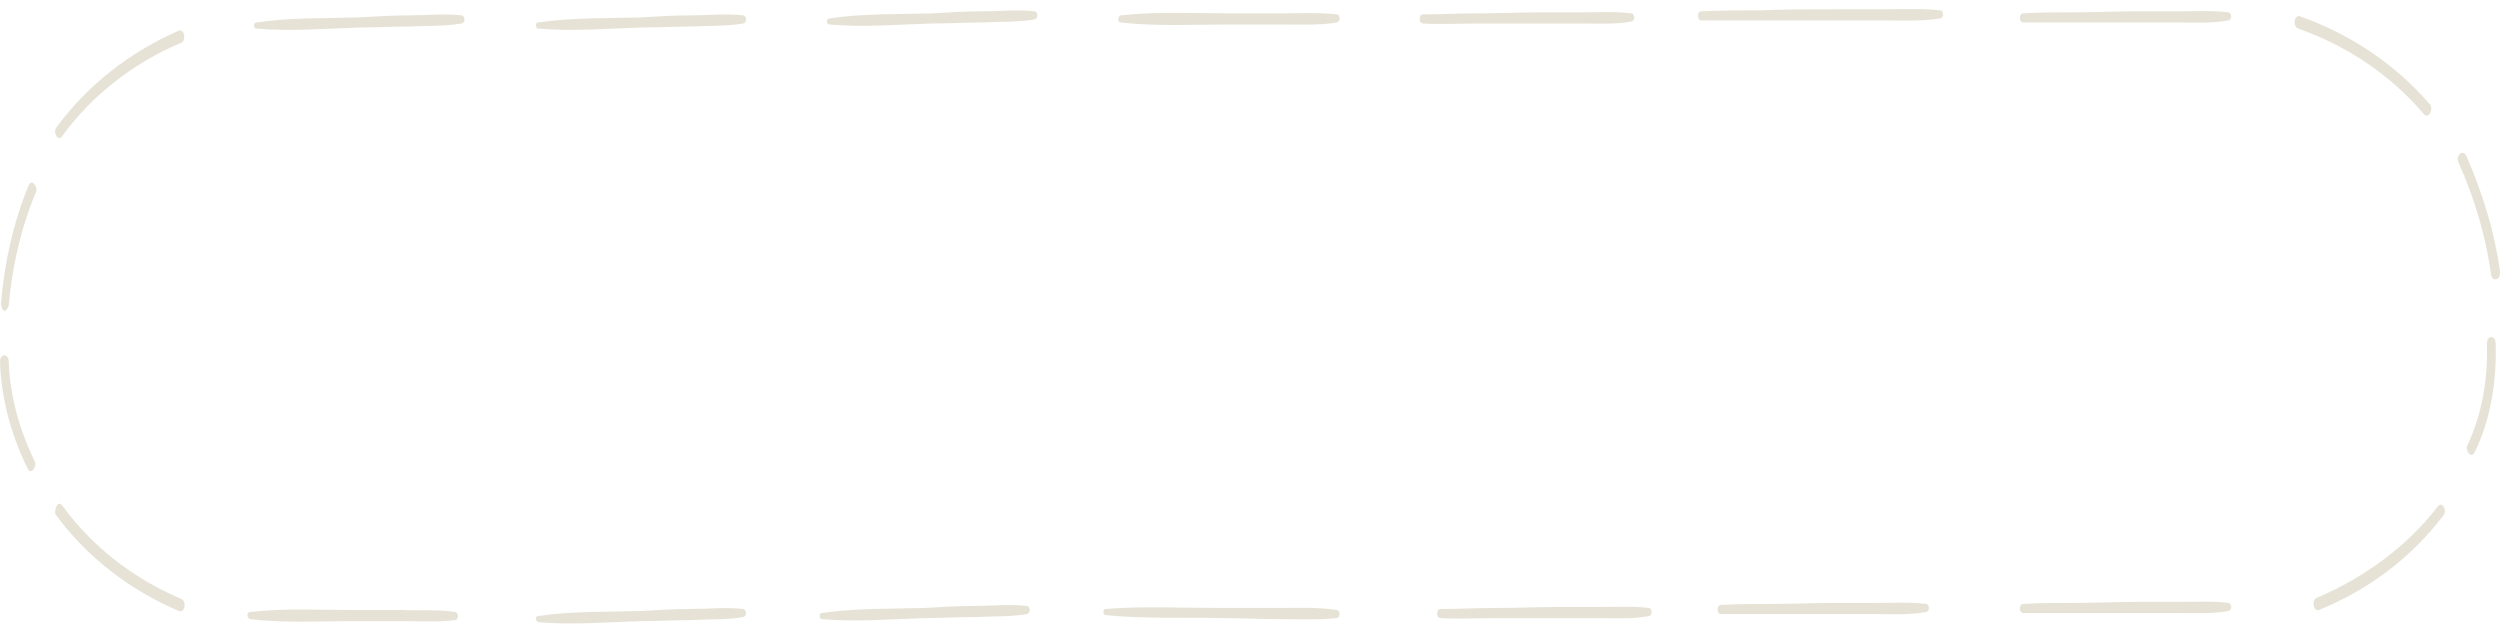 <svg width="248" height="62" viewBox="0 0 248 62" fill="none" xmlns="http://www.w3.org/2000/svg" preserveAspectRatio="none">
<g clip-path="url(#clip0_3010_54010)">
<path d="M25.439 2.834C28.795 3.136 32.259 2.834 35.614 2.733C37.238 2.733 38.97 2.632 40.594 2.632C42.326 2.532 44.058 2.632 45.79 2.33C46.223 2.23 46.115 1.525 45.79 1.525C44.058 1.324 42.326 1.525 40.594 1.525C38.97 1.525 37.238 1.626 35.614 1.726C32.259 1.827 28.795 1.726 25.439 2.23C25.114 2.23 25.114 2.834 25.439 2.834Z" fill="#E6E3D6"/>
<path d="M53.369 2.834C56.725 3.136 60.189 2.834 63.544 2.733C65.168 2.733 66.9 2.632 68.524 2.632C70.256 2.532 71.988 2.632 73.72 2.33C74.153 2.23 74.045 1.525 73.72 1.525C71.988 1.324 70.256 1.525 68.524 1.525C66.9 1.525 65.168 1.626 63.544 1.726C60.189 1.827 56.725 1.726 53.369 2.23C53.044 2.23 53.153 2.834 53.369 2.834Z" fill="#E6E3D6"/>
<path d="M82.271 2.431C85.627 2.733 89.091 2.431 92.446 2.331C94.07 2.331 95.802 2.23 97.426 2.23C99.158 2.129 100.89 2.23 102.622 1.928C103.055 1.827 102.947 1.123 102.622 1.123C100.89 0.921 99.158 1.123 97.426 1.123C95.802 1.123 94.07 1.223 92.446 1.324C89.091 1.425 85.627 1.324 82.271 1.827C81.946 1.827 81.946 2.431 82.271 2.431Z" fill="#E6E3D6"/>
<path d="M111.173 2.23C114.745 2.632 118.318 2.431 121.89 2.431C123.622 2.431 125.354 2.431 127.194 2.431C129.034 2.431 130.875 2.532 132.607 2.23C133.04 2.129 132.931 1.424 132.607 1.424C130.766 1.223 128.926 1.324 127.194 1.324C125.462 1.324 123.73 1.324 121.89 1.324C118.318 1.324 114.745 1.122 111.173 1.525C110.849 1.626 110.849 2.23 111.173 2.23Z" fill="#E6E3D6"/>
<path d="M143.647 1.526C142.781 1.426 141.915 1.426 141.157 1.426C140.724 1.426 140.724 2.332 141.157 2.332C142.889 2.432 144.729 2.332 146.569 2.332C148.626 2.332 150.791 2.332 152.848 2.332C154.255 2.332 155.662 2.332 157.069 2.332C158.585 2.332 160.317 2.432 161.832 2.13C162.265 2.03 162.157 1.325 161.832 1.325C160.317 1.124 158.585 1.224 157.069 1.224C155.662 1.224 154.255 1.224 152.848 1.224C150.791 1.224 148.626 1.325 146.569 1.325C144.729 1.325 142.997 1.426 141.265 1.426C141.265 1.728 141.265 2.03 141.265 2.332C142.131 2.231 142.889 2.231 143.755 2.231C143.971 2.13 143.971 1.526 143.647 1.526Z" fill="#E6E3D6"/>
<path d="M172.226 1.224C171.036 1.123 169.953 1.123 168.762 1.123C168.762 1.425 168.762 1.727 168.762 2.029C170.711 2.029 172.767 2.029 174.716 2.029C177.097 2.029 179.587 2.029 181.969 2.029C183.592 2.029 185.216 2.029 186.84 2.029C188.68 2.029 190.629 2.13 192.469 1.828C192.902 1.727 192.794 1.022 192.469 1.022C190.629 0.821 188.68 0.922 186.84 0.922C185.216 0.922 183.592 0.922 181.969 0.922C179.587 0.922 177.097 0.922 174.716 1.022C172.767 1.022 170.819 1.022 168.762 1.123C168.329 1.123 168.329 2.029 168.762 2.029C169.953 2.029 171.036 2.029 172.226 1.928C172.551 1.828 172.443 1.224 172.226 1.224Z" fill="#E6E3D6"/>
<path d="M203.619 1.425C202.644 1.324 201.67 1.324 200.696 1.324C200.263 1.324 200.263 2.23 200.696 2.23C202.428 2.23 204.052 2.23 205.784 2.23C207.84 2.23 209.897 2.23 211.954 2.23C213.361 2.23 214.768 2.23 216.176 2.23C217.799 2.23 219.423 2.331 221.047 2.029C221.48 1.928 221.372 1.223 221.047 1.223C219.423 1.022 217.799 1.123 216.176 1.123C214.768 1.123 213.361 1.123 211.954 1.123C209.897 1.123 207.84 1.223 205.784 1.223C204.052 1.223 202.428 1.223 200.696 1.324C200.696 1.626 200.696 1.928 200.696 2.23C201.67 2.23 202.644 2.23 203.619 2.029C203.943 2.029 203.943 1.425 203.619 1.425Z" fill="#E6E3D6"/>
<path d="M24.79 61.419C28.146 61.822 31.61 61.62 34.966 61.62C36.59 61.62 38.322 61.62 39.945 61.62C41.677 61.62 43.409 61.721 45.141 61.52C45.574 61.419 45.466 60.715 45.141 60.715C43.409 60.413 41.677 60.614 39.945 60.513C38.322 60.513 36.59 60.513 34.966 60.513C31.61 60.513 28.146 60.312 24.79 60.715C24.466 60.715 24.466 61.319 24.79 61.419Z" fill="#E6E3D6"/>
<path d="M53.369 61.718C56.725 62.02 60.189 61.718 63.544 61.618C65.168 61.618 66.9 61.517 68.524 61.517C70.256 61.416 71.988 61.517 73.72 61.215C74.153 61.114 74.045 60.41 73.72 60.41C71.988 60.209 70.256 60.41 68.524 60.41C66.9 60.41 65.168 60.51 63.544 60.611C60.189 60.712 56.725 60.611 53.369 61.114C53.044 61.114 53.153 61.618 53.369 61.718Z" fill="#E6E3D6"/>
<path d="M81.514 61.418C84.869 61.72 88.333 61.418 91.689 61.317C93.313 61.317 95.045 61.216 96.668 61.216C98.4 61.116 100.132 61.216 101.864 60.914C102.297 60.814 102.189 60.109 101.864 60.109C100.132 59.908 98.4 60.109 96.668 60.109C95.045 60.109 93.313 60.21 91.689 60.31C88.333 60.411 84.869 60.31 81.514 60.814C81.189 60.814 81.297 61.418 81.514 61.418Z" fill="#E6E3D6"/>
<path d="M109.658 61.014C113.447 61.417 117.344 61.216 121.133 61.316C122.973 61.316 124.921 61.417 126.762 61.417C128.71 61.417 130.659 61.518 132.607 61.316C133.04 61.216 132.932 60.511 132.607 60.511C130.659 60.209 128.71 60.31 126.762 60.31C124.921 60.31 122.973 60.31 121.133 60.31C117.344 60.31 113.447 60.109 109.658 60.41C109.333 60.41 109.442 61.014 109.658 61.014Z" fill="#E6E3D6"/>
<path d="M145.377 60.513C144.511 60.412 143.645 60.412 142.887 60.412C142.454 60.412 142.454 61.318 142.887 61.318C144.619 61.419 146.459 61.318 148.3 61.318C150.356 61.318 152.521 61.318 154.578 61.318C155.985 61.318 157.393 61.318 158.8 61.318C160.315 61.318 162.047 61.419 163.563 61.117C163.996 61.016 163.888 60.311 163.563 60.311C162.047 60.11 160.315 60.211 158.8 60.211C157.393 60.211 155.985 60.211 154.578 60.211C152.521 60.211 150.356 60.311 148.3 60.311C146.459 60.311 144.728 60.412 142.996 60.412C142.996 60.714 142.996 61.016 142.996 61.318C143.862 61.217 144.619 61.217 145.485 61.217C145.702 61.117 145.702 60.513 145.377 60.513Z" fill="#E6E3D6"/>
<path d="M173.634 60.11C172.66 60.01 171.686 60.01 170.711 60.01C170.711 60.312 170.711 60.614 170.711 60.916C172.443 60.916 174.067 60.916 175.799 60.916C177.856 60.916 179.913 60.916 181.969 60.916C183.377 60.916 184.784 60.916 186.191 60.916C187.815 60.916 189.439 61.016 191.062 60.714C191.495 60.614 191.387 59.909 191.062 59.909C189.439 59.708 187.815 59.808 186.191 59.808C184.784 59.808 183.377 59.808 181.969 59.808C179.913 59.808 177.856 59.909 175.799 59.909C174.067 59.909 172.443 59.909 170.711 60.01C170.278 60.01 170.278 60.916 170.711 60.916C171.686 60.916 172.66 60.916 173.634 60.815C173.959 60.714 173.959 60.11 173.634 60.11Z" fill="#E6E3D6"/>
<path d="M203.619 60.009C202.644 59.908 201.67 59.908 200.696 59.908C200.263 59.908 200.263 60.814 200.696 60.814C202.428 60.814 204.052 60.814 205.784 60.814C207.84 60.814 209.897 60.814 211.954 60.814C213.361 60.814 214.768 60.814 216.176 60.814C217.799 60.814 219.423 60.915 221.047 60.613C221.48 60.512 221.372 59.807 221.047 59.807C219.423 59.606 217.799 59.707 216.176 59.707C214.768 59.707 213.361 59.707 211.954 59.707C209.897 59.707 207.84 59.807 205.784 59.807C204.052 59.807 202.428 59.807 200.696 59.908C200.696 60.21 200.696 60.512 200.696 60.814C201.67 60.814 202.644 60.814 203.619 60.613C203.943 60.613 203.943 60.009 203.619 60.009Z" fill="#E6E3D6"/>
<path d="M227.972 2.834C232.843 4.545 237.173 7.464 240.42 11.289C240.962 11.893 241.394 10.786 241.07 10.383C237.714 6.458 233.276 3.438 228.188 1.626C227.539 1.425 227.43 2.633 227.972 2.834Z" fill="#E6E3D6"/>
<path d="M241.829 50.246C238.798 54.172 234.577 57.292 229.814 59.305C229.272 59.507 229.489 60.715 230.03 60.513C235.009 58.5 239.231 55.279 242.37 51.152C242.803 50.648 242.262 49.642 241.829 50.246Z" fill="#E6E3D6"/>
<path d="M6.169 13.505C9.092 9.478 13.205 6.257 17.968 4.244C18.51 4.043 18.293 2.835 17.752 3.036C12.881 5.15 8.659 8.472 5.628 12.599C5.195 13.102 5.736 14.109 6.169 13.505Z" fill="#E6E3D6"/>
<path d="M17.971 59.406C13.208 57.393 9.095 54.172 6.172 50.145C5.739 49.541 5.306 50.649 5.522 51.051C8.553 55.178 12.775 58.5 17.755 60.614C18.404 60.815 18.512 59.607 17.971 59.406Z" fill="#E6E3D6"/>
<path d="M243.885 16.121C245.508 19.745 246.591 23.469 247.132 27.294C247.132 27.496 247.349 27.798 247.673 27.697C247.998 27.596 247.998 27.194 247.998 26.892C247.457 22.966 246.266 19.141 244.642 15.417C244.209 14.712 243.56 15.618 243.885 16.121Z" fill="#E6E3D6"/>
<path d="M0.867 30.316C1.192 26.491 2.058 22.665 3.573 19.042C3.79 18.538 3.14 17.632 2.816 18.438C1.3 22.162 0.434 26.088 0.109 30.014C0.109 30.215 0.109 30.718 0.434 30.819C0.542 30.919 0.759 30.617 0.867 30.316Z" fill="#E6E3D6"/>
<path d="M246.703 34.038C246.811 37.46 246.27 40.983 244.754 44.204C244.538 44.708 245.187 45.614 245.512 44.808C247.136 41.486 247.677 37.661 247.569 34.038C247.569 33.836 247.46 33.434 247.136 33.434C246.811 33.434 246.703 33.836 246.703 34.038Z" fill="#E6E3D6"/>
<path d="M3.464 45.815C1.948 42.695 0.974 39.273 0.866 35.85C0.866 35.649 0.758 35.246 0.433 35.246C0.108 35.246 0 35.649 0 35.85C0.108 39.474 1.083 43.098 2.706 46.419C3.031 47.225 3.68 46.319 3.464 45.815Z" fill="#E6E3D6"/>
</g>
<defs>
<clipPath id="clip0_3010_54010">
<rect width="248" height="61" fill="white" transform="translate(0 0.922)"/>
</clipPath>
</defs>
</svg>
